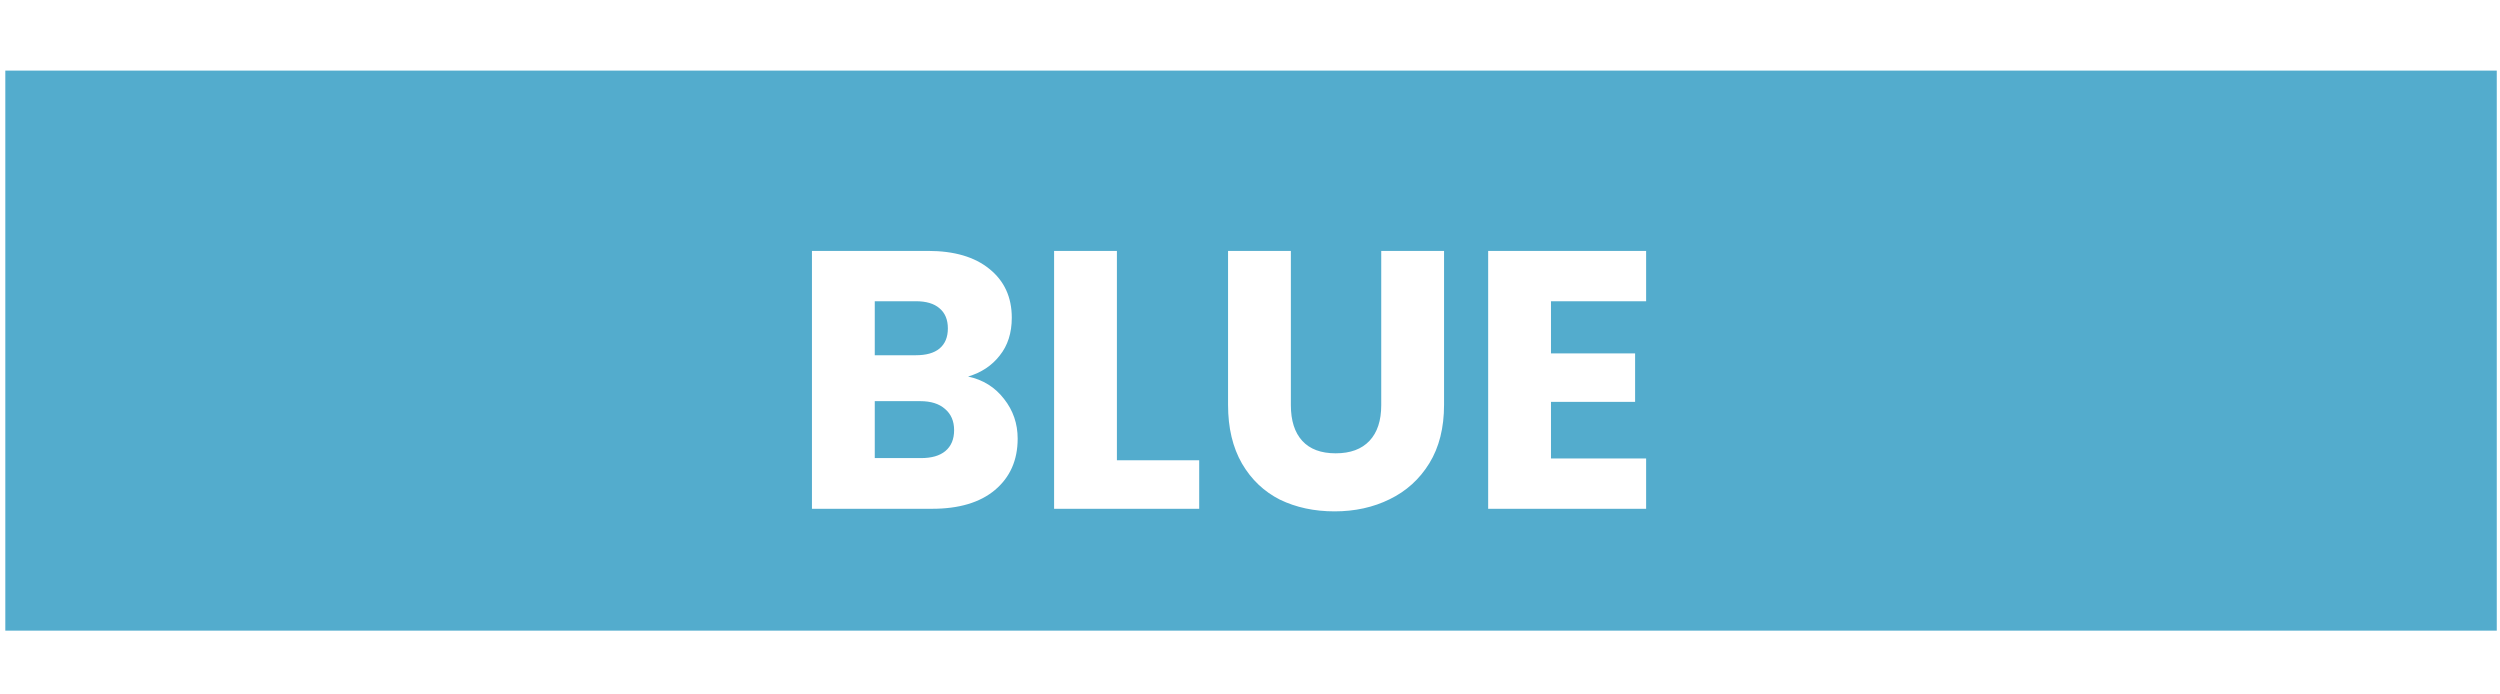 <svg width="245" height="68" viewBox="0 0 245 68" fill="none" xmlns="http://www.w3.org/2000/svg">
<rect x="0.521" y="6.919" width="244.162" height="54.884" fill="#53ACCD"/>
<g filter="url(#filter0_d_23_68)">
<path d="M92.871 33.901C94.335 34.213 95.511 34.945 96.399 36.097C97.287 37.225 97.731 38.521 97.731 39.985C97.731 42.097 96.987 43.777 95.499 45.026C94.035 46.249 91.983 46.861 89.343 46.861H77.571V21.589H88.947C91.515 21.589 93.519 22.177 94.959 23.353C96.423 24.529 97.155 26.125 97.155 28.141C97.155 29.629 96.759 30.865 95.967 31.849C95.199 32.833 94.167 33.517 92.871 33.901ZM83.727 31.813H87.759C88.767 31.813 89.535 31.597 90.063 31.165C90.615 30.709 90.891 30.049 90.891 29.185C90.891 28.321 90.615 27.661 90.063 27.206C89.535 26.75 88.767 26.521 87.759 26.521H83.727V31.813ZM88.263 41.893C89.295 41.893 90.087 41.665 90.639 41.209C91.215 40.73 91.503 40.045 91.503 39.157C91.503 38.269 91.203 37.573 90.603 37.069C90.027 36.565 89.223 36.313 88.191 36.313H83.727V41.893H88.263ZM107.457 42.109H115.521V46.861H101.301V21.589H107.457V42.109ZM124.505 21.589V36.709C124.505 38.221 124.877 39.385 125.621 40.202C126.365 41.017 127.457 41.425 128.897 41.425C130.337 41.425 131.441 41.017 132.209 40.202C132.977 39.385 133.361 38.221 133.361 36.709V21.589H139.517V36.673C139.517 38.929 139.037 40.837 138.077 42.398C137.117 43.958 135.821 45.133 134.189 45.925C132.581 46.718 130.781 47.114 128.789 47.114C126.797 47.114 125.009 46.73 123.425 45.962C121.865 45.169 120.629 43.993 119.717 42.434C118.805 40.849 118.349 38.929 118.349 36.673V21.589H124.505ZM149.996 26.521V31.633H158.24V36.385H149.996V41.929H159.32V46.861H143.84V21.589H159.32V26.521H149.996Z" fill="white"/>
</g>
<defs>
<filter id="filter0_d_23_68" x="76.571" y="21.59" width="87.749" height="31.524" filterUnits="userSpaceOnUse" color-interpolation-filters="sRGB">
<feFlood flood-opacity="0" result="BackgroundImageFix"/>
<feColorMatrix in="SourceAlpha" type="matrix" values="0 0 0 0 0 0 0 0 0 0 0 0 0 0 0 0 0 0 127 0" result="hardAlpha"/>
<feOffset dx="2" dy="3"/>
<feGaussianBlur stdDeviation="1.5"/>
<feComposite in2="hardAlpha" operator="out"/>
<feColorMatrix type="matrix" values="0 0 0 0 0 0 0 0 0 0 0 0 0 0 0 0 0 0 0.25 0"/>
<feBlend mode="normal" in2="BackgroundImageFix" result="effect1_dropShadow_23_68"/>
<feBlend mode="normal" in="SourceGraphic" in2="effect1_dropShadow_23_68" result="shape"/>
</filter>
</defs>
</svg>
